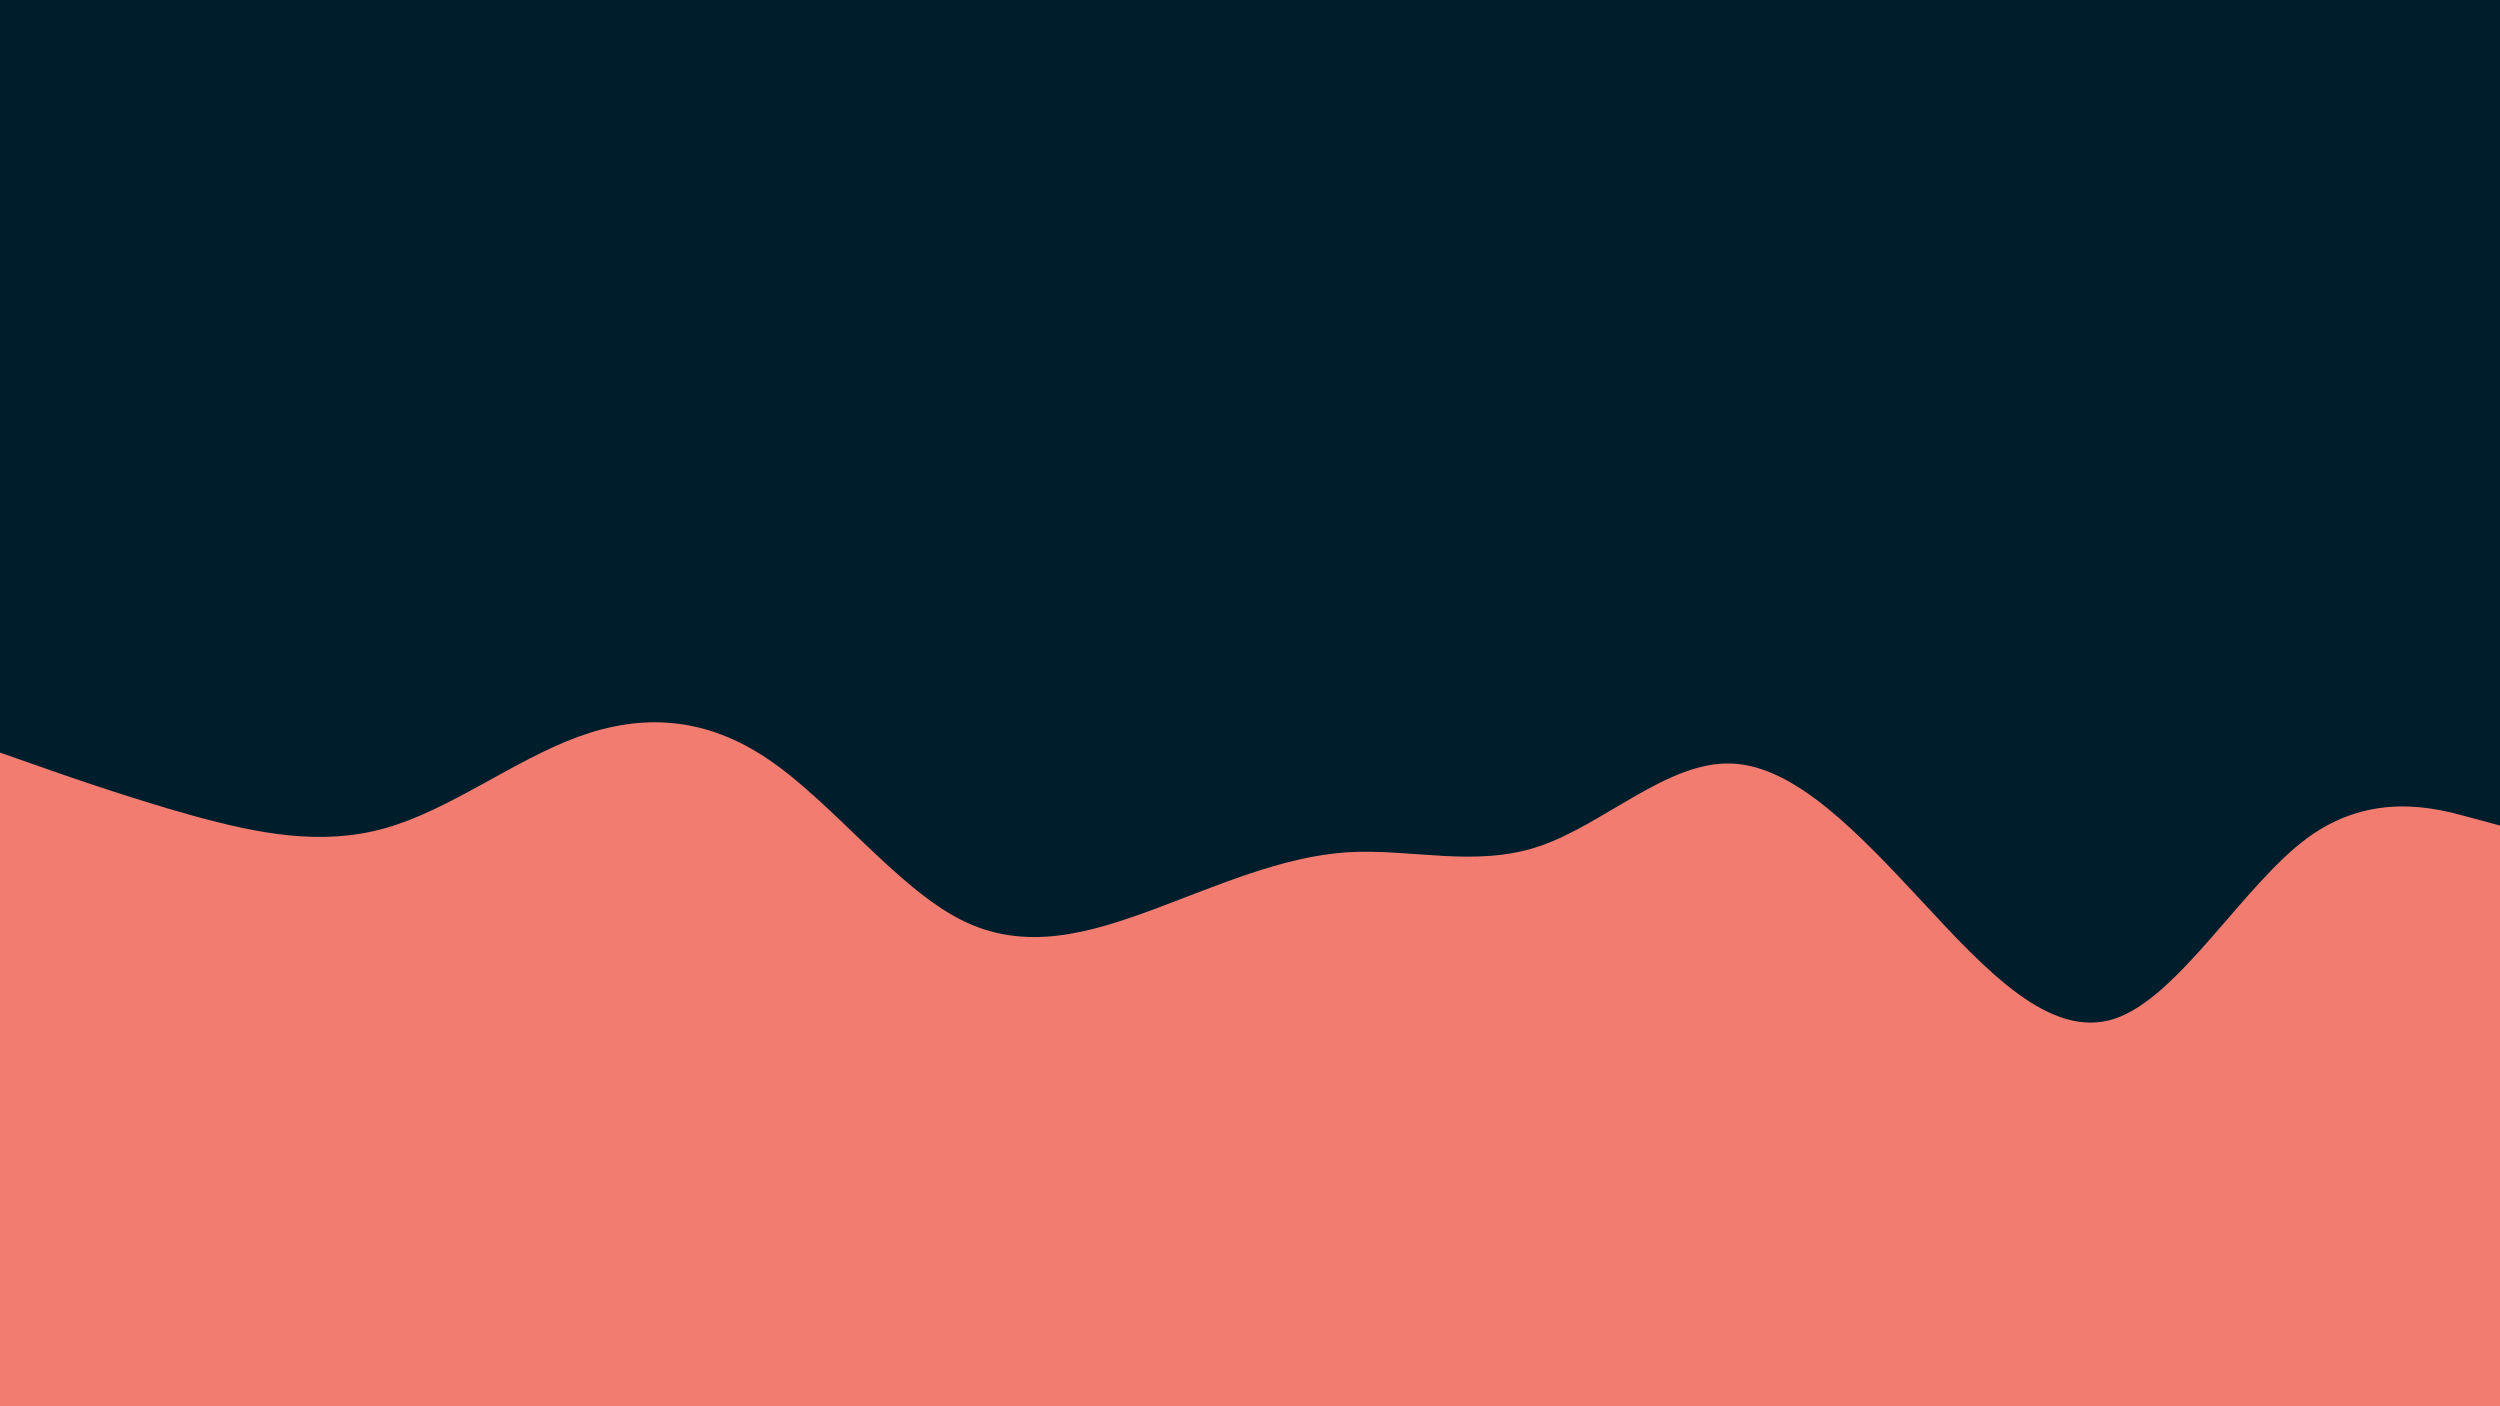 <svg id="visual" viewBox="0 0 960 540" width="960" height="540" xmlns="http://www.w3.org/2000/svg" xmlns:xlink="http://www.w3.org/1999/xlink" version="1.1"><rect x="0" y="0" width="960" height="540" fill="#001d2b"></rect><path d="M0 289L12.3 293.3C24.7 297.7 49.3 306.3 74 313.2C98.7 320 123.3 325 148 318C172.7 311 197.3 292 221.8 283C246.3 274 270.7 275 295.2 291.7C319.7 308.3 344.3 340.7 369 353.2C393.7 365.7 418.3 358.3 443 349.2C467.7 340 492.3 329 517 327.3C541.7 325.7 566.3 333.3 591 325C615.7 316.7 640.3 292.3 664.8 293.2C689.3 294 713.7 320 738.2 346.3C762.7 372.7 787.3 399.3 812 391.2C836.7 383 861.3 340 886 321.8C910.7 303.7 935.3 310.3 947.7 313.7L960 317L960 541L947.7 541C935.3 541 910.7 541 886 541C861.3 541 836.7 541 812 541C787.3 541 762.7 541 738.2 541C713.7 541 689.3 541 664.8 541C640.3 541 615.7 541 591 541C566.3 541 541.7 541 517 541C492.3 541 467.7 541 443 541C418.3 541 393.7 541 369 541C344.3 541 319.7 541 295.2 541C270.7 541 246.3 541 221.8 541C197.3 541 172.7 541 148 541C123.3 541 98.7 541 74 541C49.3 541 24.7 541 12.3 541L0 541Z" fill="#f37c71" stroke-linecap="round" stroke-linejoin="miter"></path></svg>